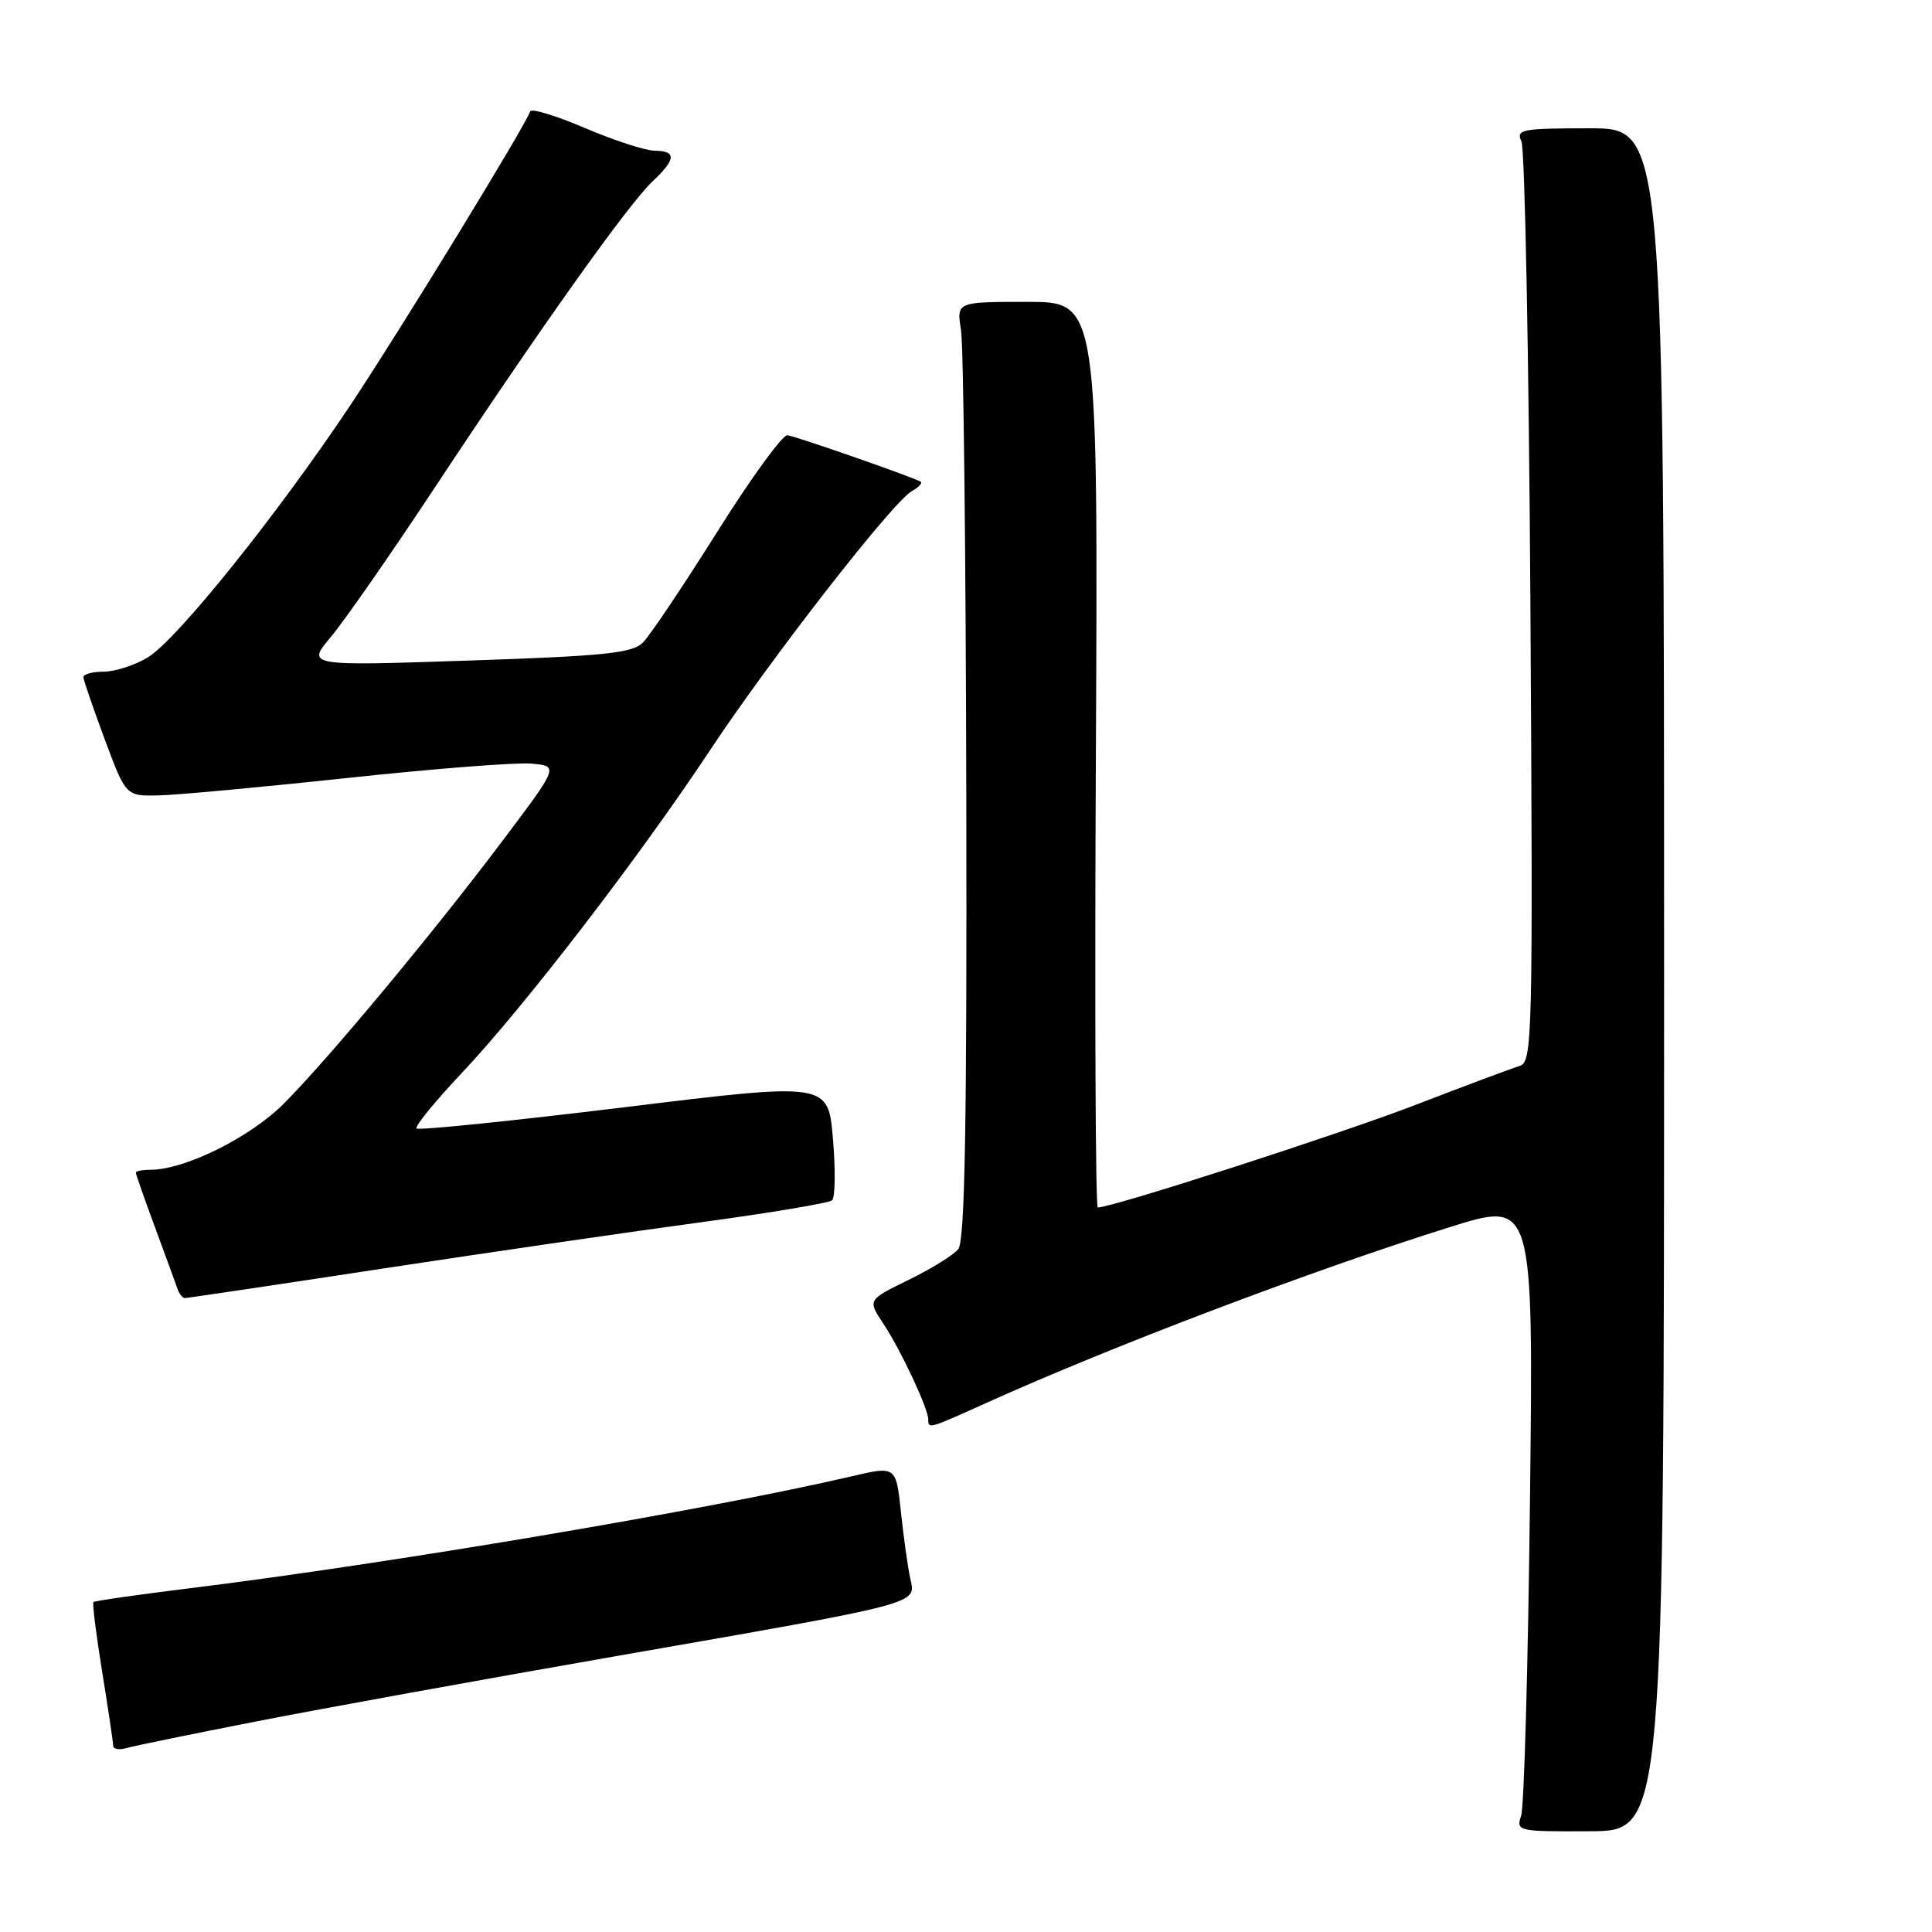 <?xml version="1.0" encoding="UTF-8" standalone="no"?>
<!DOCTYPE svg PUBLIC "-//W3C//DTD SVG 1.1//EN" "http://www.w3.org/Graphics/SVG/1.1/DTD/svg11.dtd" >
<svg xmlns="http://www.w3.org/2000/svg" xmlns:xlink="http://www.w3.org/1999/xlink" version="1.1" viewBox="0 0 256 256">
 <g >
 <path fill="currentColor"
d=" M 220.50 129.80 C 220.50 17.00 220.50 17.00 210.64 17.00 C 201.61 17.00 200.85 17.15 201.60 18.75 C 202.05 19.71 202.59 47.55 202.79 80.61 C 203.13 138.11 203.07 140.75 201.32 141.26 C 200.32 141.56 194.10 143.88 187.50 146.43 C 177.56 150.26 147.40 160.00 145.46 160.00 C 145.16 160.00 145.04 133.00 145.21 100.00 C 145.50 40.00 145.50 40.00 136.12 40.00 C 126.74 40.00 126.74 40.00 127.34 43.75 C 127.67 45.81 127.98 73.74 128.04 105.81 C 128.13 149.27 127.85 164.47 126.97 165.53 C 126.32 166.31 123.36 168.15 120.38 169.60 C 114.96 172.25 114.96 172.25 117.04 175.38 C 119.33 178.82 123.00 186.64 123.00 188.08 C 123.00 189.36 123.02 189.36 130.66 185.91 C 147.43 178.34 173.91 168.30 192.20 162.57 C 203.19 159.13 203.19 159.13 202.73 198.81 C 202.48 220.64 201.95 239.44 201.56 240.60 C 200.87 242.64 201.12 242.70 210.67 242.65 C 220.50 242.61 220.50 242.61 220.50 129.80 Z  M 34.00 228.09 C 42.53 226.42 63.90 222.54 81.50 219.47 C 122.43 212.32 121.37 212.60 120.62 209.18 C 120.29 207.71 119.74 203.74 119.38 200.37 C 118.73 194.24 118.73 194.24 112.79 195.63 C 93.84 200.05 51.57 207.19 25.09 210.46 C 18.27 211.30 12.55 212.12 12.38 212.28 C 12.22 212.45 12.74 216.61 13.54 221.54 C 14.34 226.47 14.99 230.87 15.00 231.32 C 15.00 231.77 15.79 231.91 16.75 231.63 C 17.71 231.35 25.47 229.76 34.00 228.09 Z  M 50.79 168.08 C 64.93 165.93 83.92 163.16 93.00 161.94 C 102.08 160.71 109.84 159.41 110.25 159.05 C 110.67 158.69 110.72 155.02 110.37 150.90 C 109.74 143.41 109.74 143.41 82.71 146.72 C 67.85 148.53 55.47 149.80 55.20 149.53 C 54.93 149.27 57.62 145.96 61.17 142.20 C 69.40 133.48 84.63 113.68 94.02 99.50 C 102.15 87.22 118.29 66.50 120.83 65.07 C 121.74 64.57 122.26 64.00 121.99 63.83 C 121.18 63.29 105.59 57.85 104.34 57.67 C 103.70 57.58 99.51 63.35 95.02 70.50 C 90.52 77.65 86.10 84.25 85.17 85.16 C 83.77 86.55 80.04 86.93 62.05 87.53 C 40.61 88.25 40.61 88.25 43.86 84.37 C 45.65 82.24 51.87 73.30 57.68 64.50 C 71.41 43.72 83.27 27.03 86.46 24.04 C 89.59 21.09 89.67 20.01 86.75 19.97 C 85.51 19.96 81.35 18.60 77.50 16.96 C 73.66 15.32 70.39 14.33 70.25 14.76 C 69.61 16.67 53.18 43.53 46.55 53.50 C 36.92 67.98 23.49 84.73 19.60 87.10 C 17.90 88.14 15.26 88.99 13.75 89.00 C 12.24 89.00 11.02 89.34 11.05 89.75 C 11.08 90.16 12.36 93.88 13.89 98.00 C 16.68 105.50 16.68 105.50 21.09 105.39 C 23.52 105.34 34.77 104.29 46.10 103.08 C 57.43 101.86 68.35 101.01 70.37 101.18 C 74.04 101.50 74.04 101.50 66.77 111.17 C 57.51 123.49 43.45 140.40 37.55 146.29 C 33.12 150.72 24.48 155.00 19.96 155.00 C 18.88 155.00 18.00 155.17 18.00 155.38 C 18.00 155.59 19.14 158.85 20.54 162.63 C 21.93 166.41 23.27 170.06 23.51 170.75 C 23.74 171.44 24.19 172.00 24.50 172.00 C 24.82 172.00 36.64 170.24 50.79 168.08 Z "/>
</g>
</svg>
